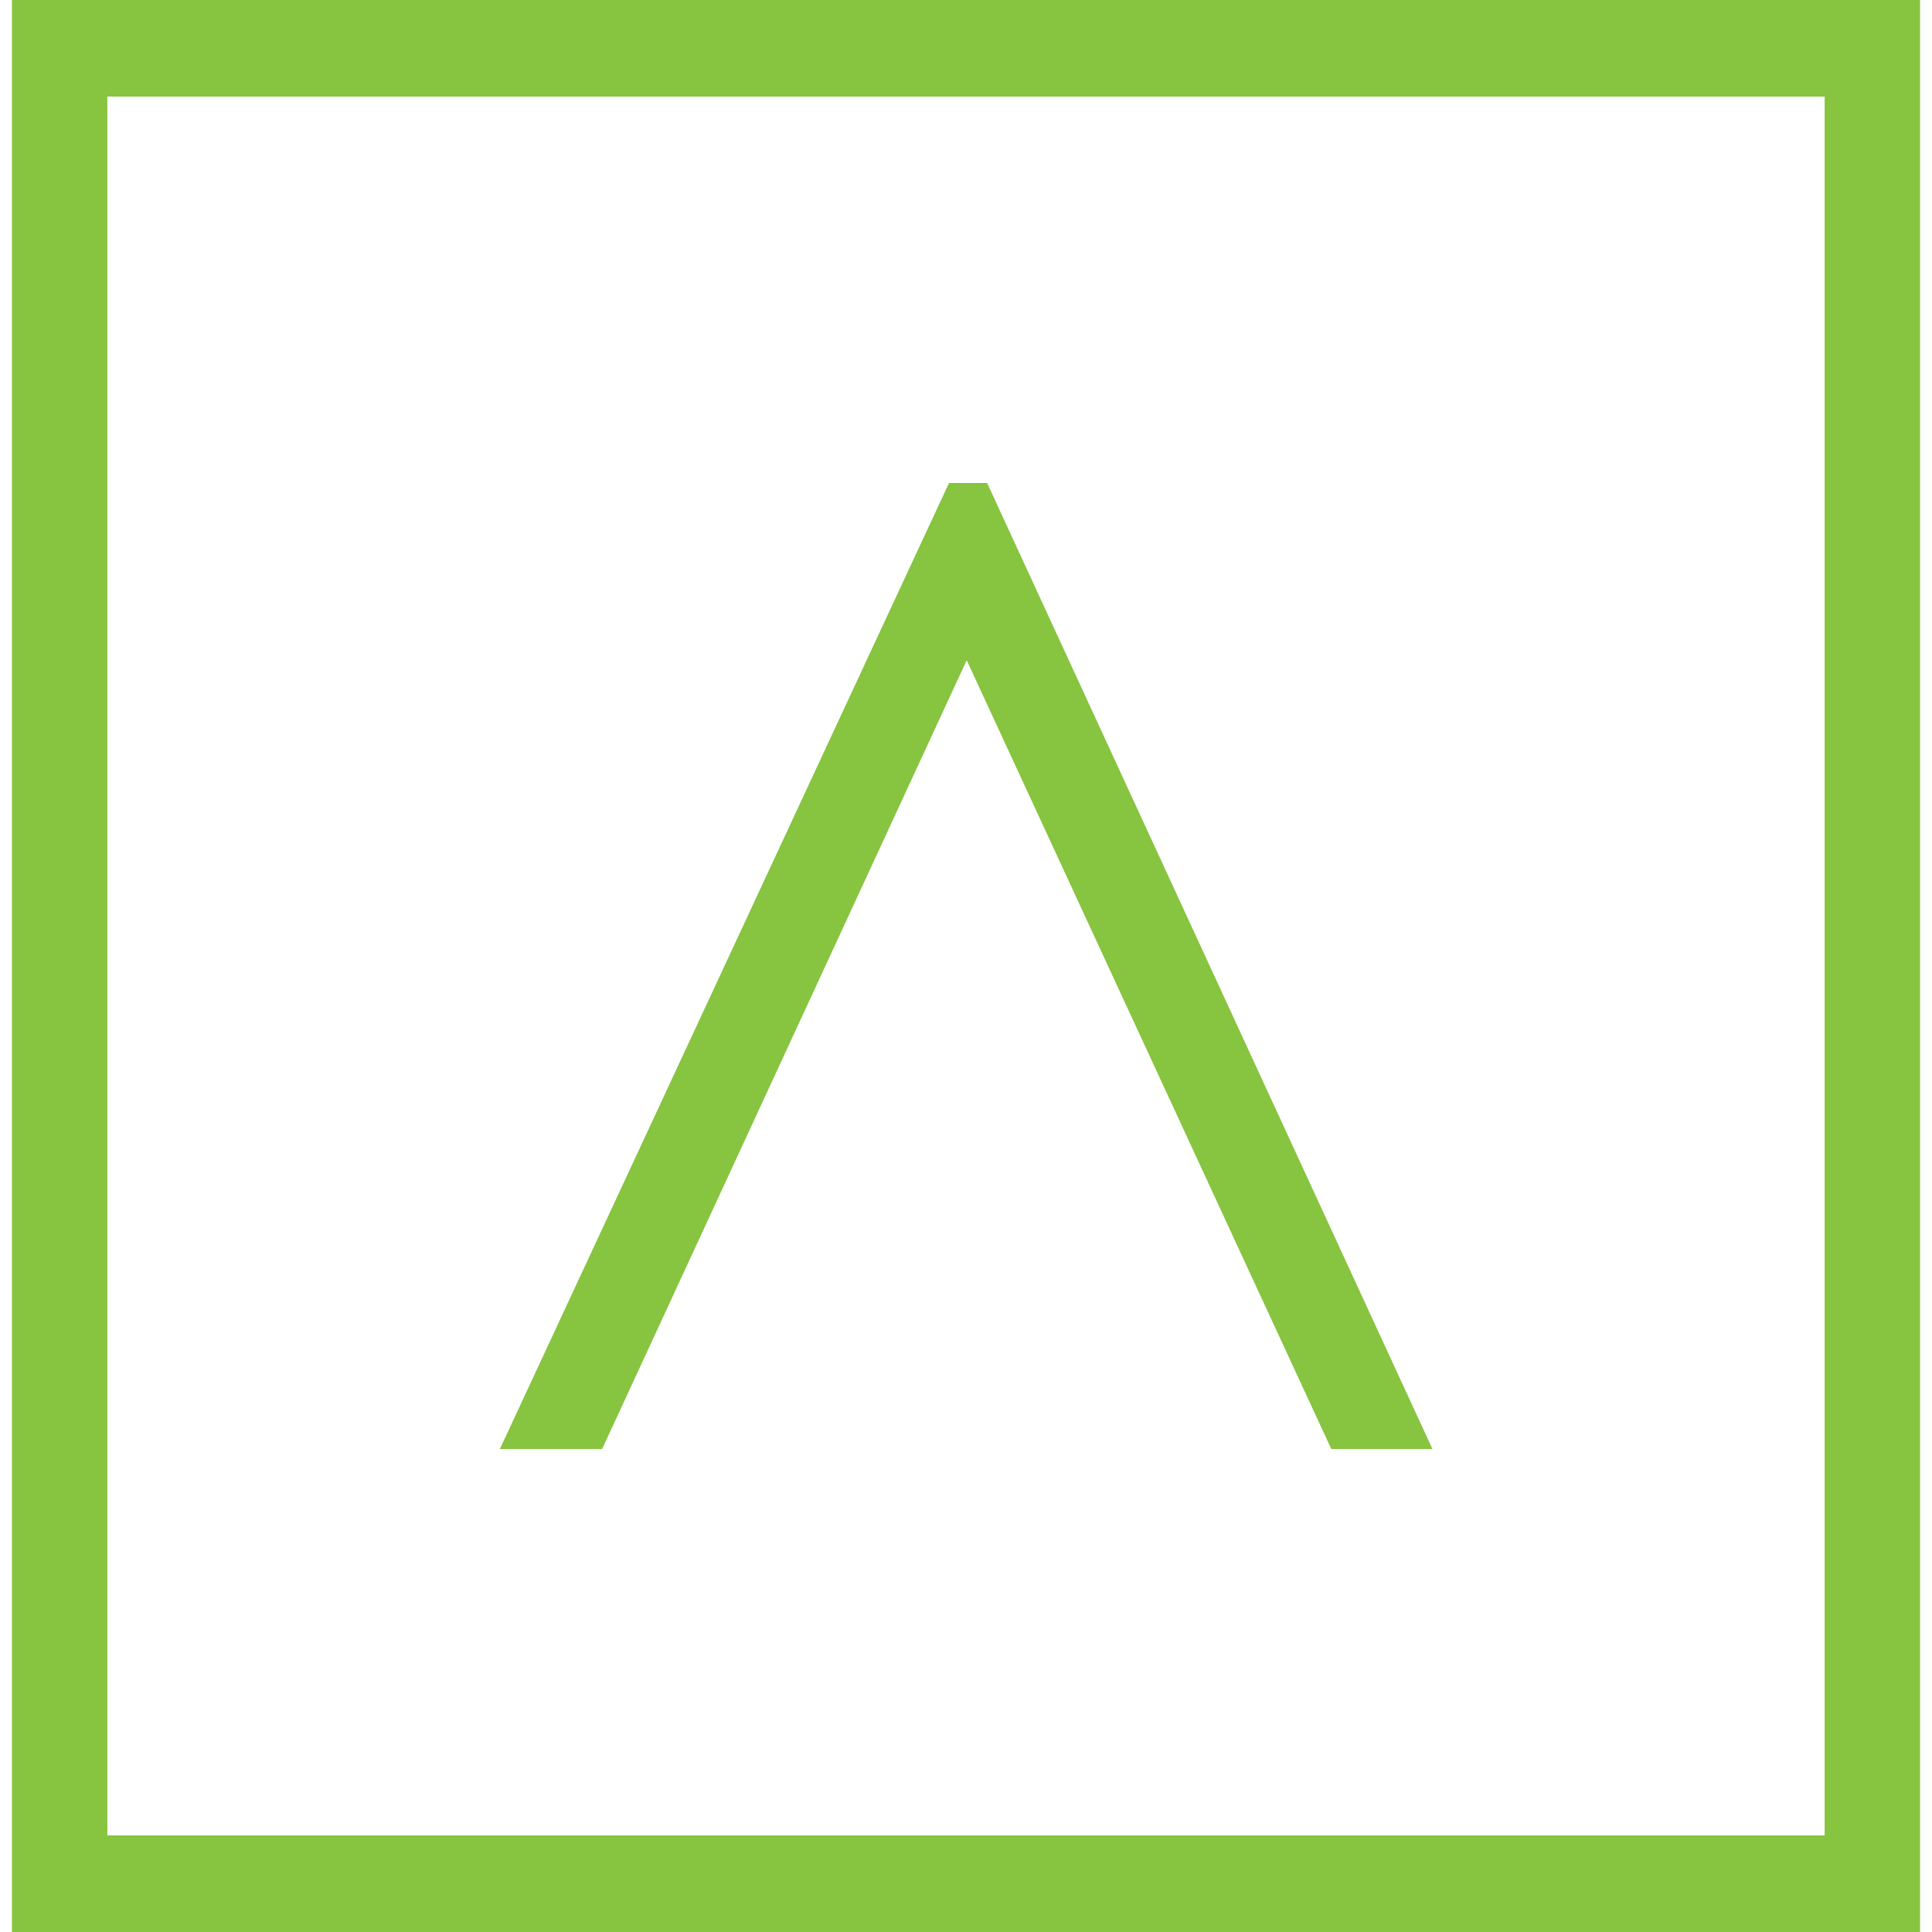 <?xml version="1.0" ?>
<svg xmlns="http://www.w3.org/2000/svg" viewBox="0 0 42.138 42.138">
	<style>
		.cls0 { fill: #87C440; }
		.cls1 { fill: #353535; }
	</style>
	<g fill-rule="evenodd">
		<path d="M 29.036,31.604 L 21.084,14.4 L 13.132,31.605 L 10.902,31.605 L 20.698,10.535 L 21.53,10.535 L 31.243,31.605 L 29.036,31.604" class="cls0"/>
		<path d="M 0.26,42.138 L 41.878,42.138 L 41.878,0.0 L 0.26,0.0 L 0.26,42.138 M 2.341,40.031 L 39.797,40.031 L 39.797,2.107 L 2.341,2.107 L 2.341,40.031" class="cls0"/>
	</g>
</svg>
